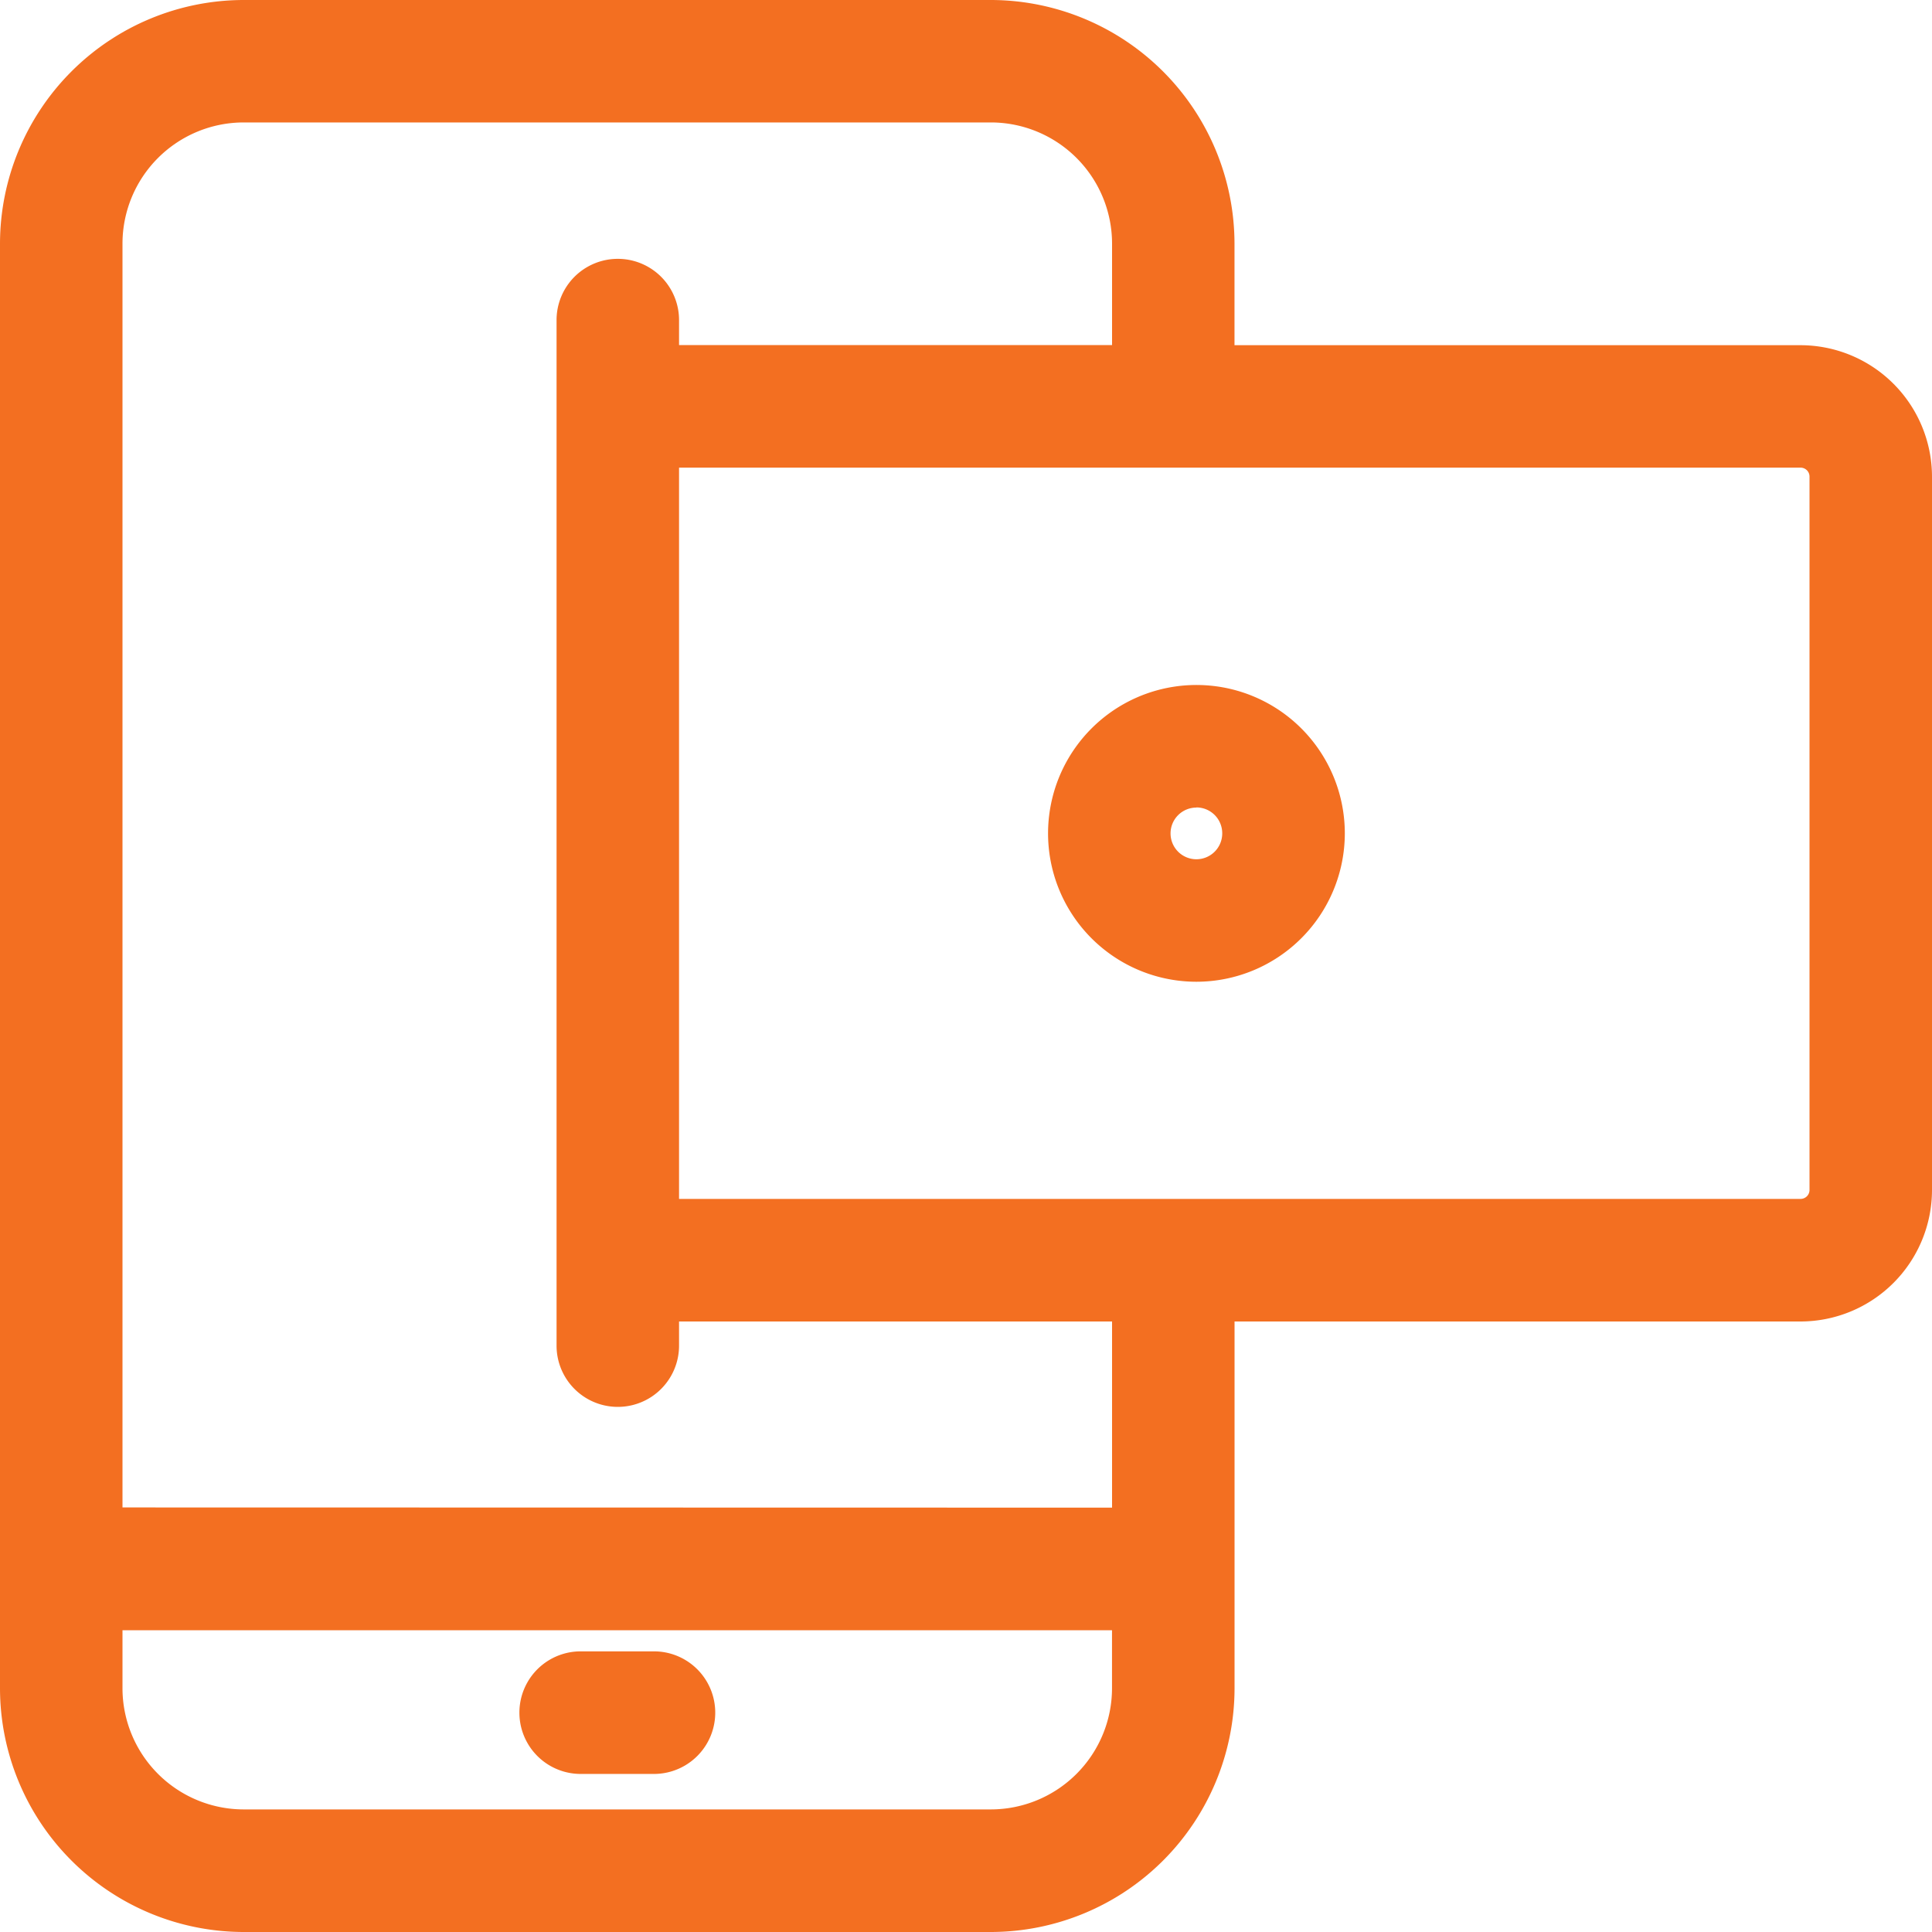<svg xmlns="http://www.w3.org/2000/svg" width="40" height="40" viewBox="0 0 40 40">
  <g id="Roshan_Digital_orange" data-name="Roshan Digital orange" transform="translate(-120 -224.89)">
    <path id="Path_2546" data-name="Path 2546" d="M226.922,564.177a1.269,1.269,0,0,1,0-2.537h1.588a1.269,1.269,0,0,1,0,2.537Z" transform="translate(-94.935 -302.56)" fill="#f36f21"/>
    <path id="Path_2547" data-name="Path 2547" d="M125.043,264.89A5.051,5.051,0,0,1,120,259.843V229.937a5.051,5.051,0,0,1,5.043-5.047h15.473a5.051,5.051,0,0,1,5.043,5.047v2.1h11.719A2.725,2.725,0,0,1,160,234.757v14.77a2.725,2.725,0,0,1-2.721,2.723H145.56v7.593a5.051,5.051,0,0,1-5.043,5.047Zm-2.507-5.047a2.511,2.511,0,0,0,2.507,2.509h15.473a2.511,2.511,0,0,0,2.507-2.509v-1.2H122.536Zm20.488-3.739V252.25h-8.965v.5a1.268,1.268,0,1,1-2.536,0V231.517a1.268,1.268,0,1,1,2.536,0v.517h8.965v-2.1a2.511,2.511,0,0,0-2.507-2.509H125.043a2.511,2.511,0,0,0-2.507,2.509V256.1Zm14.255-6.392a.185.185,0,0,0,.185-.185v-14.77a.185.185,0,0,0-.185-.185h-23.22v15.14Z" transform="translate(0)" fill="#f36f21"/>
    <path id="Path_2548" data-name="Path 2548" d="M297.553,370.7a3.072,3.072,0,1,1,3.072-3.071A3.075,3.075,0,0,1,297.553,370.7Zm0-3.606a.535.535,0,1,0,.534.535A.535.535,0,0,0,297.553,367.091Z" transform="translate(-152.782 -125.484)" fill="#f36f21"/>
  </g>
</svg>
